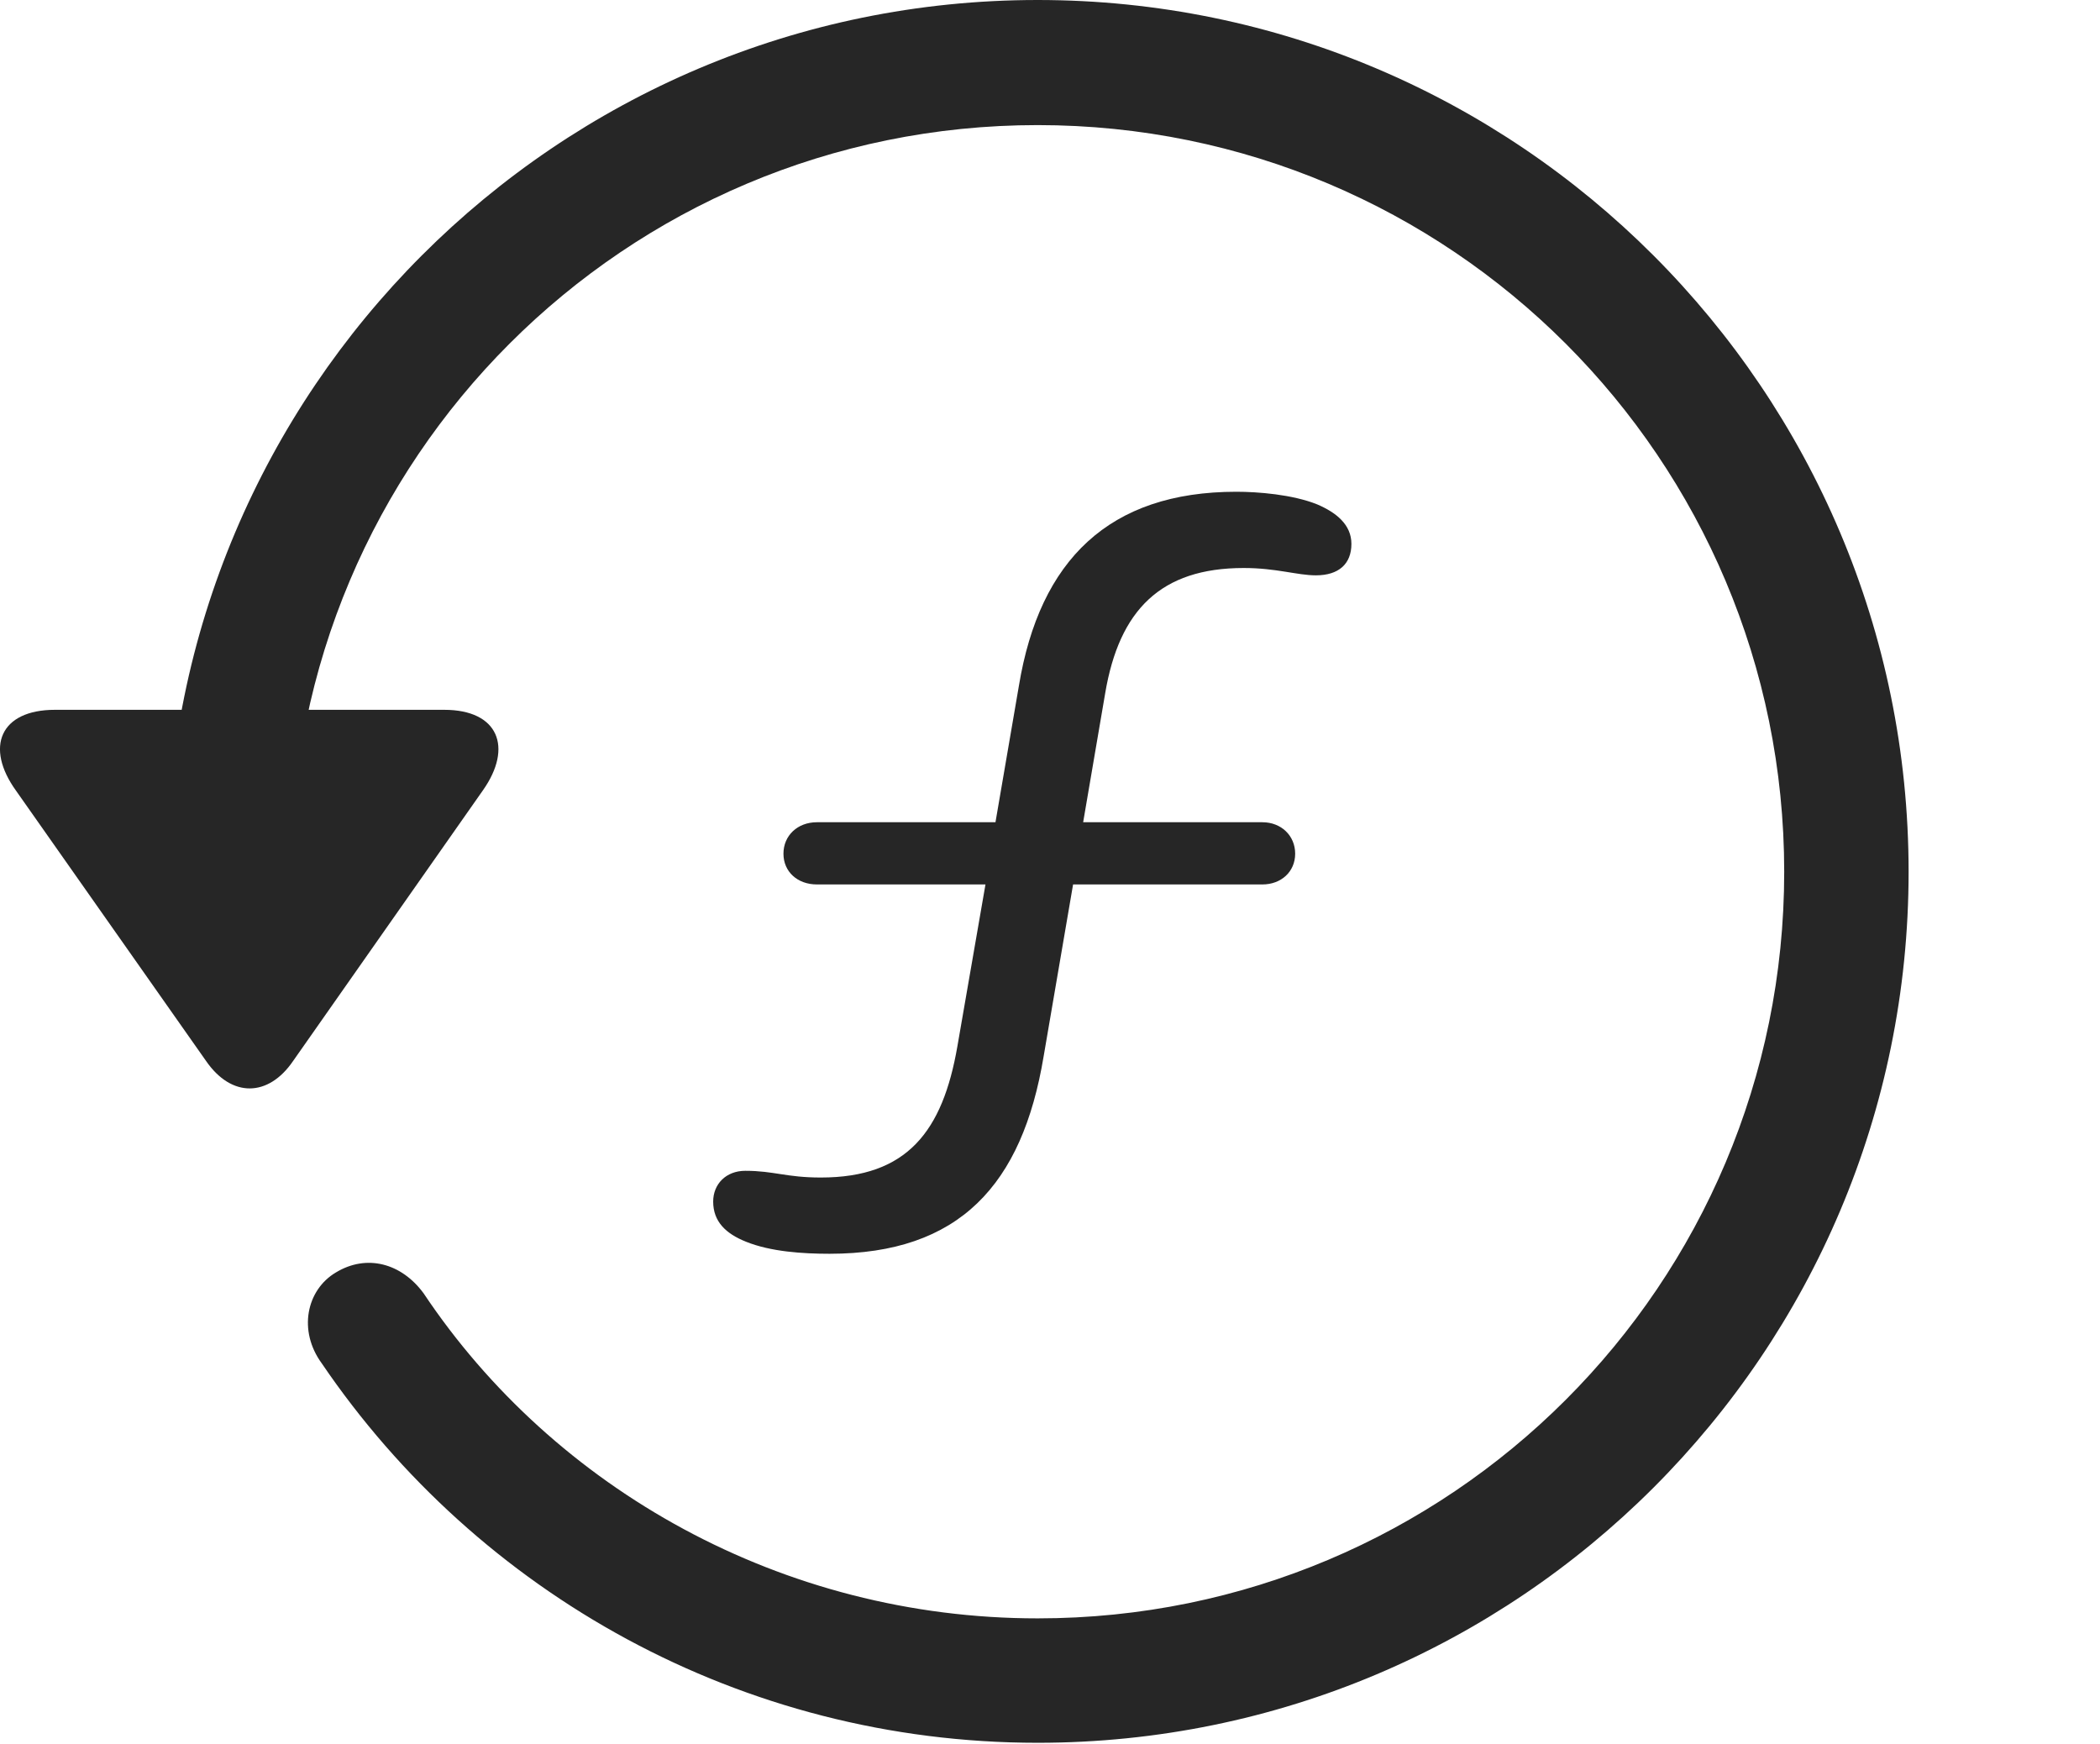 <?xml version="1.0" encoding="UTF-8"?>
<!--Generator: Apple Native CoreSVG 326-->
<!DOCTYPE svg
PUBLIC "-//W3C//DTD SVG 1.1//EN"
       "http://www.w3.org/Graphics/SVG/1.1/DTD/svg11.dtd">
<svg version="1.1" xmlns="http://www.w3.org/2000/svg" xmlns:xlink="http://www.w3.org/1999/xlink" viewBox="0 0 30.656 25.459">
 <g>
  <rect height="25.459" opacity="0" width="30.656" x="0" y="0"/>
  <path d="M15.148 25.439C22.169 25.439 27.862 19.746 27.862 12.725C27.862 5.703 22.169 0 15.148 0C8.126 0 2.433 5.703 2.433 12.725L4.249 12.725C4.249 6.699 9.122 1.826 15.148 1.826C21.173 1.826 26.046 6.699 26.046 12.725C26.046 18.75 21.173 23.623 15.148 23.623C11.417 23.623 8.087 21.729 6.183 18.877C5.86 18.438 5.353 18.301 4.903 18.574C4.474 18.828 4.347 19.424 4.698 19.902C6.974 23.252 10.821 25.439 15.148 25.439ZM0.802 10.361C0.001 10.361-0.224 10.908 0.235 11.543L3.009 15.488C3.38 16.025 3.917 16.016 4.278 15.488L7.052 11.533C7.491 10.908 7.276 10.361 6.485 10.361Z" fill="black" fill-opacity="0.85"/>
  <path d="M12.11 18.301C14.005 18.301 14.923 17.295 15.235 15.42L15.665 12.91L18.429 12.91C18.702 12.91 18.907 12.725 18.907 12.461C18.907 12.197 18.702 12.002 18.429 12.002L15.812 12.002L16.134 10.117C16.339 8.906 16.944 8.291 18.155 8.291C18.634 8.291 18.936 8.398 19.21 8.398C19.542 8.398 19.728 8.232 19.728 7.939C19.728 7.656 19.503 7.48 19.23 7.363C18.868 7.217 18.36 7.178 18.048 7.178C16.192 7.178 15.177 8.174 14.874 10.01L14.532 12.002L11.925 12.002C11.642 12.002 11.437 12.197 11.437 12.461C11.437 12.725 11.642 12.91 11.925 12.91L14.386 12.91L13.976 15.273C13.761 16.514 13.243 17.188 11.983 17.188C11.476 17.188 11.3 17.09 10.88 17.09C10.597 17.09 10.411 17.285 10.411 17.539C10.411 17.832 10.597 18.008 10.89 18.125C11.251 18.271 11.72 18.301 12.11 18.301Z" fill="black" fill-opacity="0.85"/>
 </g>
</svg>
